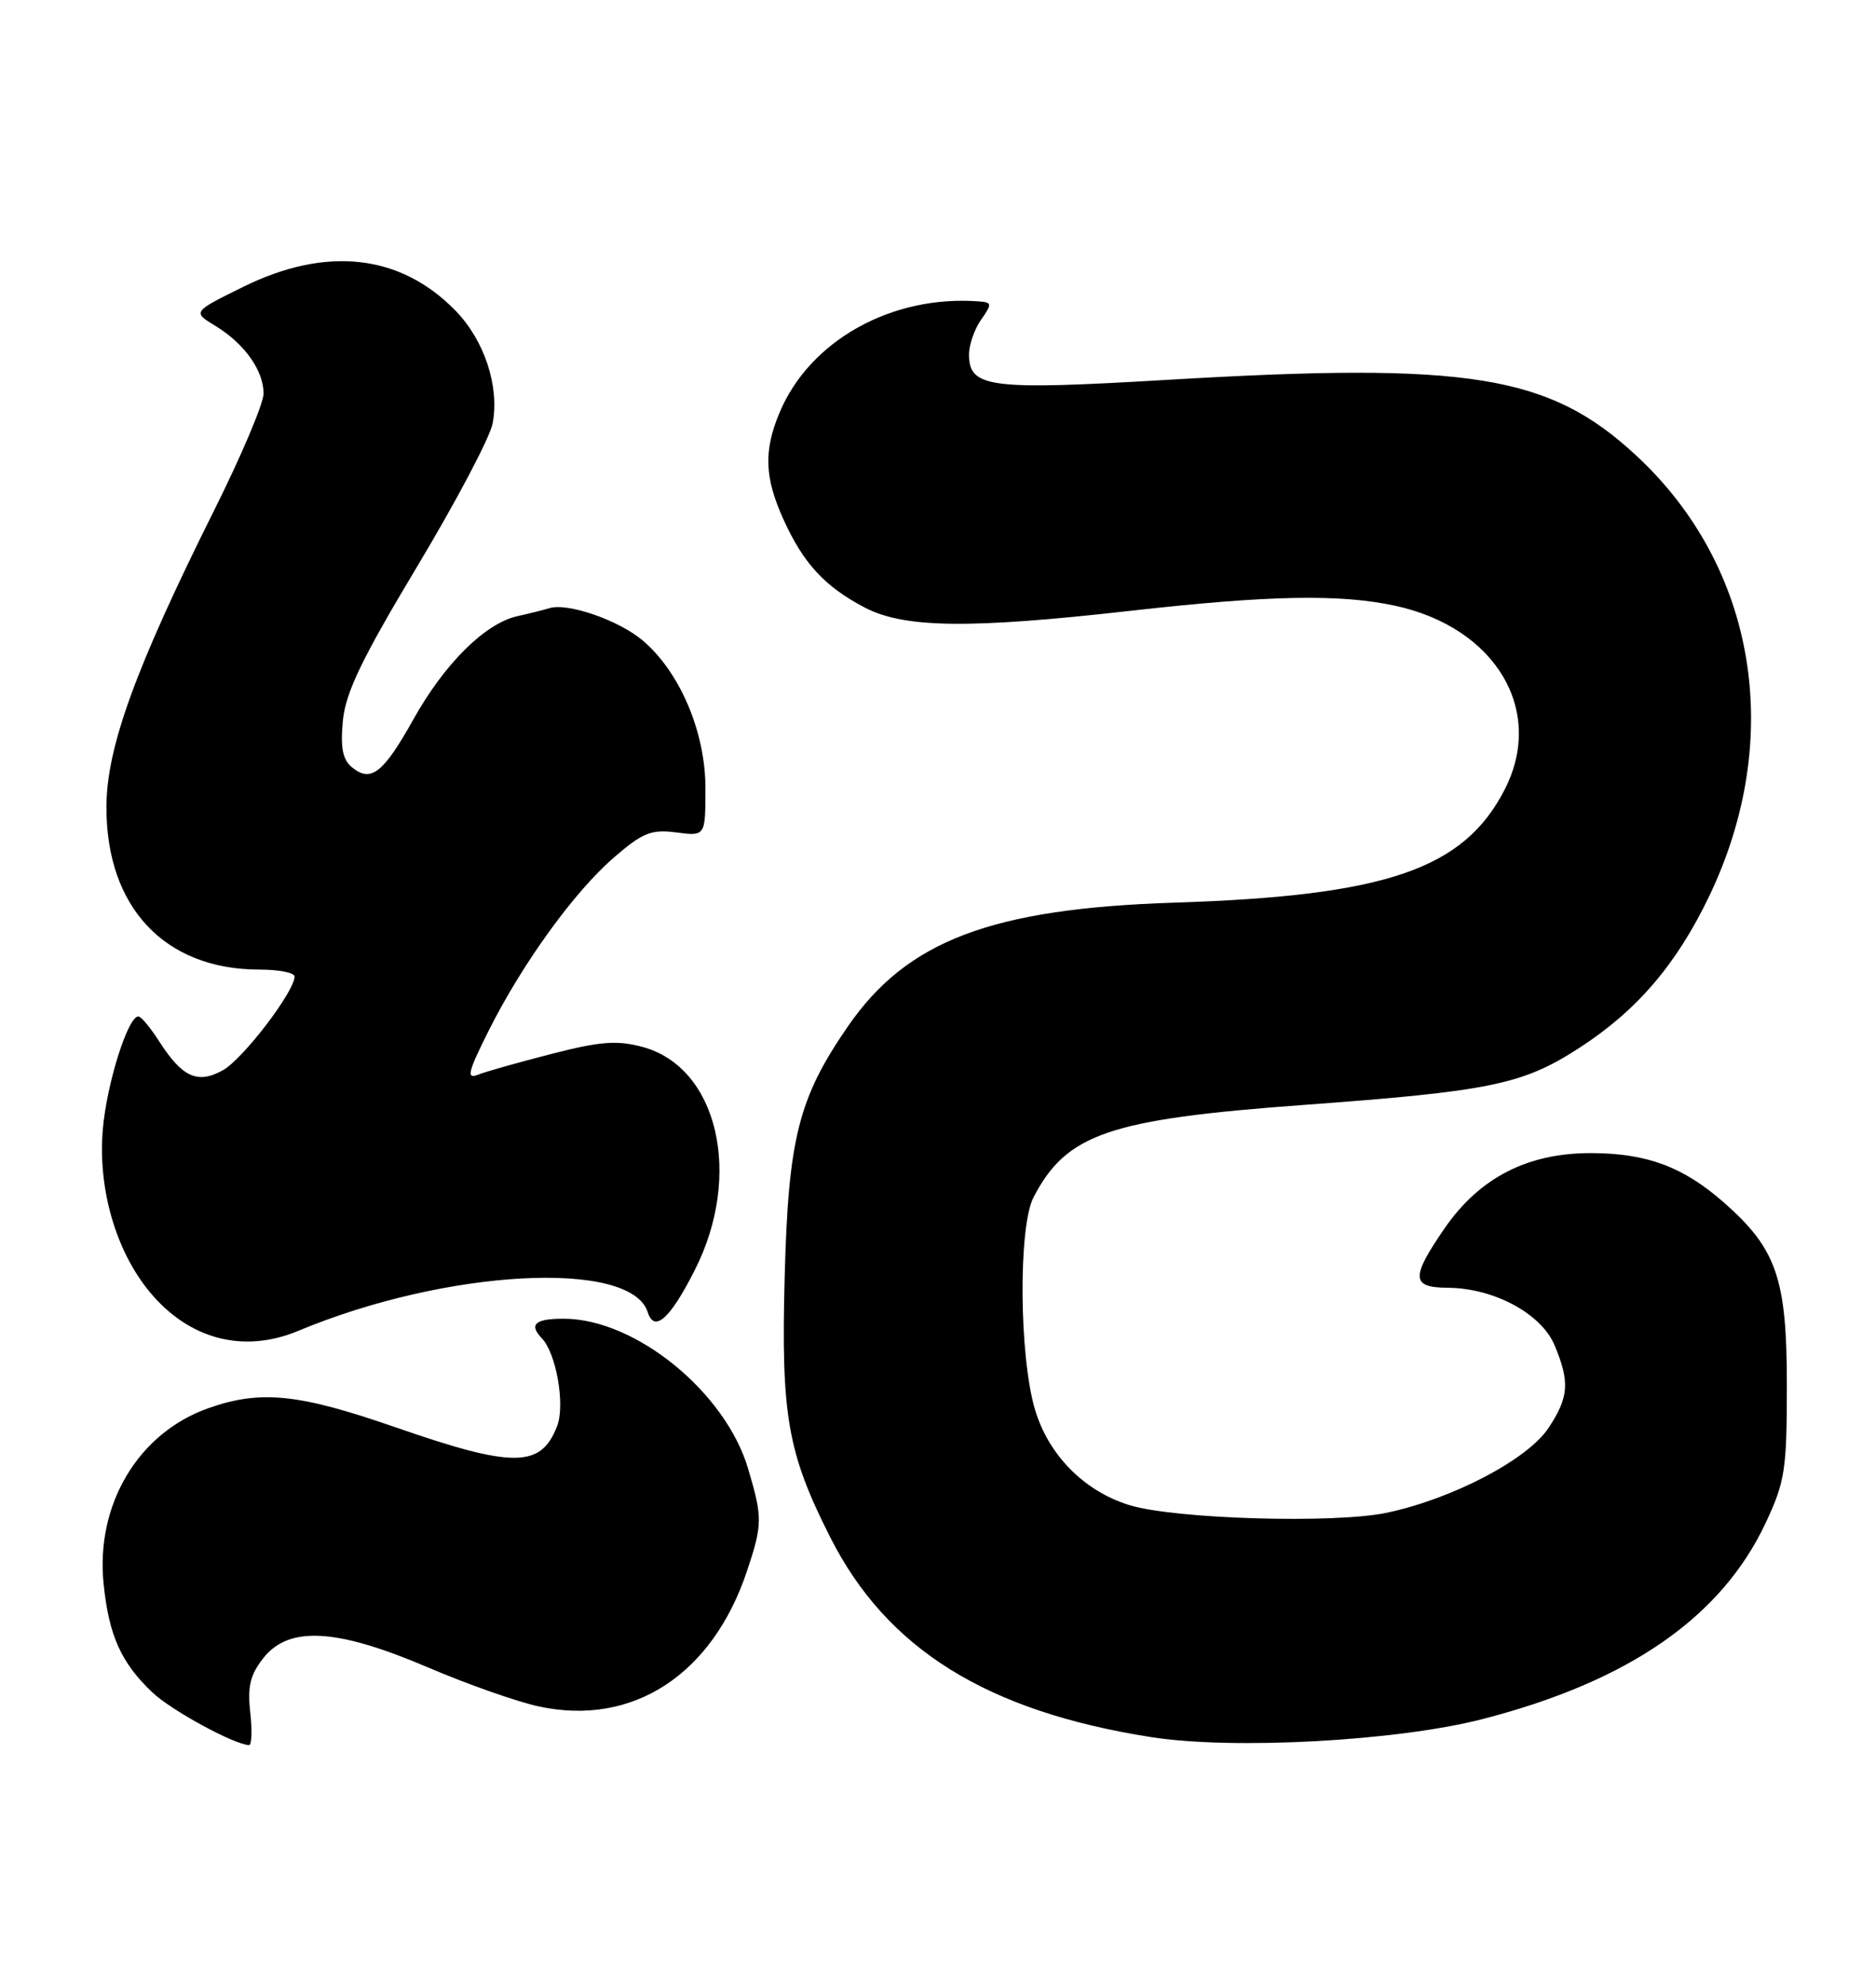 <?xml version="1.0" encoding="UTF-8" standalone="no"?>
<!DOCTYPE svg PUBLIC "-//W3C//DTD SVG 1.1//EN" "http://www.w3.org/Graphics/SVG/1.1/DTD/svg11.dtd" >
<svg xmlns="http://www.w3.org/2000/svg" xmlns:xlink="http://www.w3.org/1999/xlink" version="1.1" viewBox="0 0 242 256">
 <g >
 <path fill="currentColor"
d=" M 32.28 220.75 C 31.91 217.42 32.28 215.90 33.98 213.75 C 37.27 209.58 43.44 209.93 55.22 214.97 C 60.32 217.15 66.78 219.42 69.57 220.01 C 81.64 222.58 91.88 215.91 96.35 202.57 C 98.37 196.53 98.38 195.65 96.50 189.33 C 93.58 179.47 81.97 170.03 72.75 170.01 C 69.01 170.00 68.18 170.74 69.91 172.55 C 71.76 174.49 72.91 181.10 71.88 183.81 C 69.81 189.27 66.26 189.30 51.00 184.00 C 38.52 179.67 33.61 179.17 26.89 181.54 C 17.81 184.74 12.30 194.00 13.37 204.24 C 14.06 210.90 15.63 214.37 19.66 218.19 C 22.09 220.50 30.20 224.91 32.13 224.98 C 32.47 224.99 32.54 223.09 32.28 220.75 Z  M 191.22 221.63 C 210.12 216.77 222.07 208.49 227.78 196.31 C 230.27 191.00 230.50 189.47 230.50 178.50 C 230.50 164.83 229.17 160.99 222.38 155.03 C 217.15 150.44 212.49 148.69 205.35 148.66 C 197.11 148.61 190.87 151.80 186.34 158.37 C 181.97 164.72 182.04 165.99 186.75 166.02 C 192.71 166.06 198.83 169.35 200.54 173.44 C 202.53 178.20 202.38 180.12 199.75 184.10 C 197.06 188.16 187.42 193.21 178.92 195.02 C 172.19 196.45 151.60 195.84 145.72 194.05 C 139.87 192.26 135.25 187.59 133.51 181.71 C 131.46 174.81 131.35 158.16 133.32 154.36 C 137.58 146.17 143.03 144.30 168.00 142.46 C 192.29 140.68 196.41 139.83 203.72 135.10 C 211.17 130.28 216.27 124.33 220.50 115.50 C 230.24 95.14 226.57 73.07 211.04 58.70 C 199.83 48.32 189.55 46.66 150.59 48.97 C 127.61 50.33 125.00 50.00 125.00 45.69 C 125.00 44.45 125.70 42.44 126.56 41.22 C 127.99 39.17 127.97 38.99 126.31 38.86 C 115.05 37.99 104.44 43.90 100.55 53.22 C 98.49 58.15 98.62 61.57 101.08 67.00 C 103.63 72.62 106.38 75.61 111.50 78.30 C 116.60 80.99 125.01 81.10 145.89 78.74 C 163.62 76.74 172.83 76.56 179.91 78.08 C 192.93 80.87 199.34 91.58 194.10 101.79 C 188.82 112.07 178.84 115.49 151.50 116.37 C 127.91 117.13 117.00 121.26 109.38 132.32 C 102.99 141.58 101.69 146.76 101.22 164.65 C 100.75 182.50 101.59 187.29 107.08 198.15 C 114.36 212.58 127.27 220.62 148.50 223.95 C 159.06 225.61 180.24 224.46 191.22 221.63 Z  M 38.49 171.57 C 57.54 163.61 81.38 162.33 83.55 169.16 C 84.41 171.85 86.44 170.04 89.63 163.73 C 95.85 151.48 92.59 137.58 82.88 134.97 C 79.62 134.09 77.45 134.25 71.19 135.86 C 66.96 136.94 62.67 138.15 61.67 138.55 C 60.13 139.16 60.36 138.22 63.03 132.89 C 67.39 124.20 74.10 114.93 79.24 110.51 C 82.91 107.34 84.02 106.90 87.25 107.32 C 91.00 107.81 91.00 107.81 91.00 101.60 C 91.00 94.36 87.69 86.60 82.88 82.55 C 79.78 79.94 73.19 77.67 70.86 78.41 C 70.11 78.64 68.27 79.10 66.77 79.43 C 62.61 80.34 57.36 85.53 53.35 92.70 C 49.43 99.71 47.84 100.94 45.38 98.90 C 44.20 97.92 43.90 96.37 44.23 92.91 C 44.59 89.26 46.65 84.97 53.81 73.04 C 58.83 64.68 63.22 56.37 63.55 54.58 C 64.45 49.81 62.49 43.89 58.77 40.06 C 51.67 32.77 42.13 31.69 31.42 36.96 C 24.82 40.21 24.82 40.21 27.79 42.02 C 31.53 44.29 34.00 47.76 34.00 50.74 C 34.00 52.00 31.14 58.76 27.64 65.76 C 17.49 86.09 13.75 96.35 13.73 104.00 C 13.68 116.96 21.25 125.00 33.47 125.00 C 35.96 125.00 38.00 125.40 38.00 125.89 C 38.00 127.82 31.34 136.54 28.76 137.97 C 25.48 139.80 23.50 138.89 20.50 134.20 C 19.40 132.48 18.21 131.06 17.86 131.04 C 16.52 130.96 13.75 139.75 13.26 145.64 C 12.62 153.24 14.93 161.25 19.28 166.52 C 24.36 172.68 31.40 174.53 38.49 171.57 Z "/>
</g>
</svg>